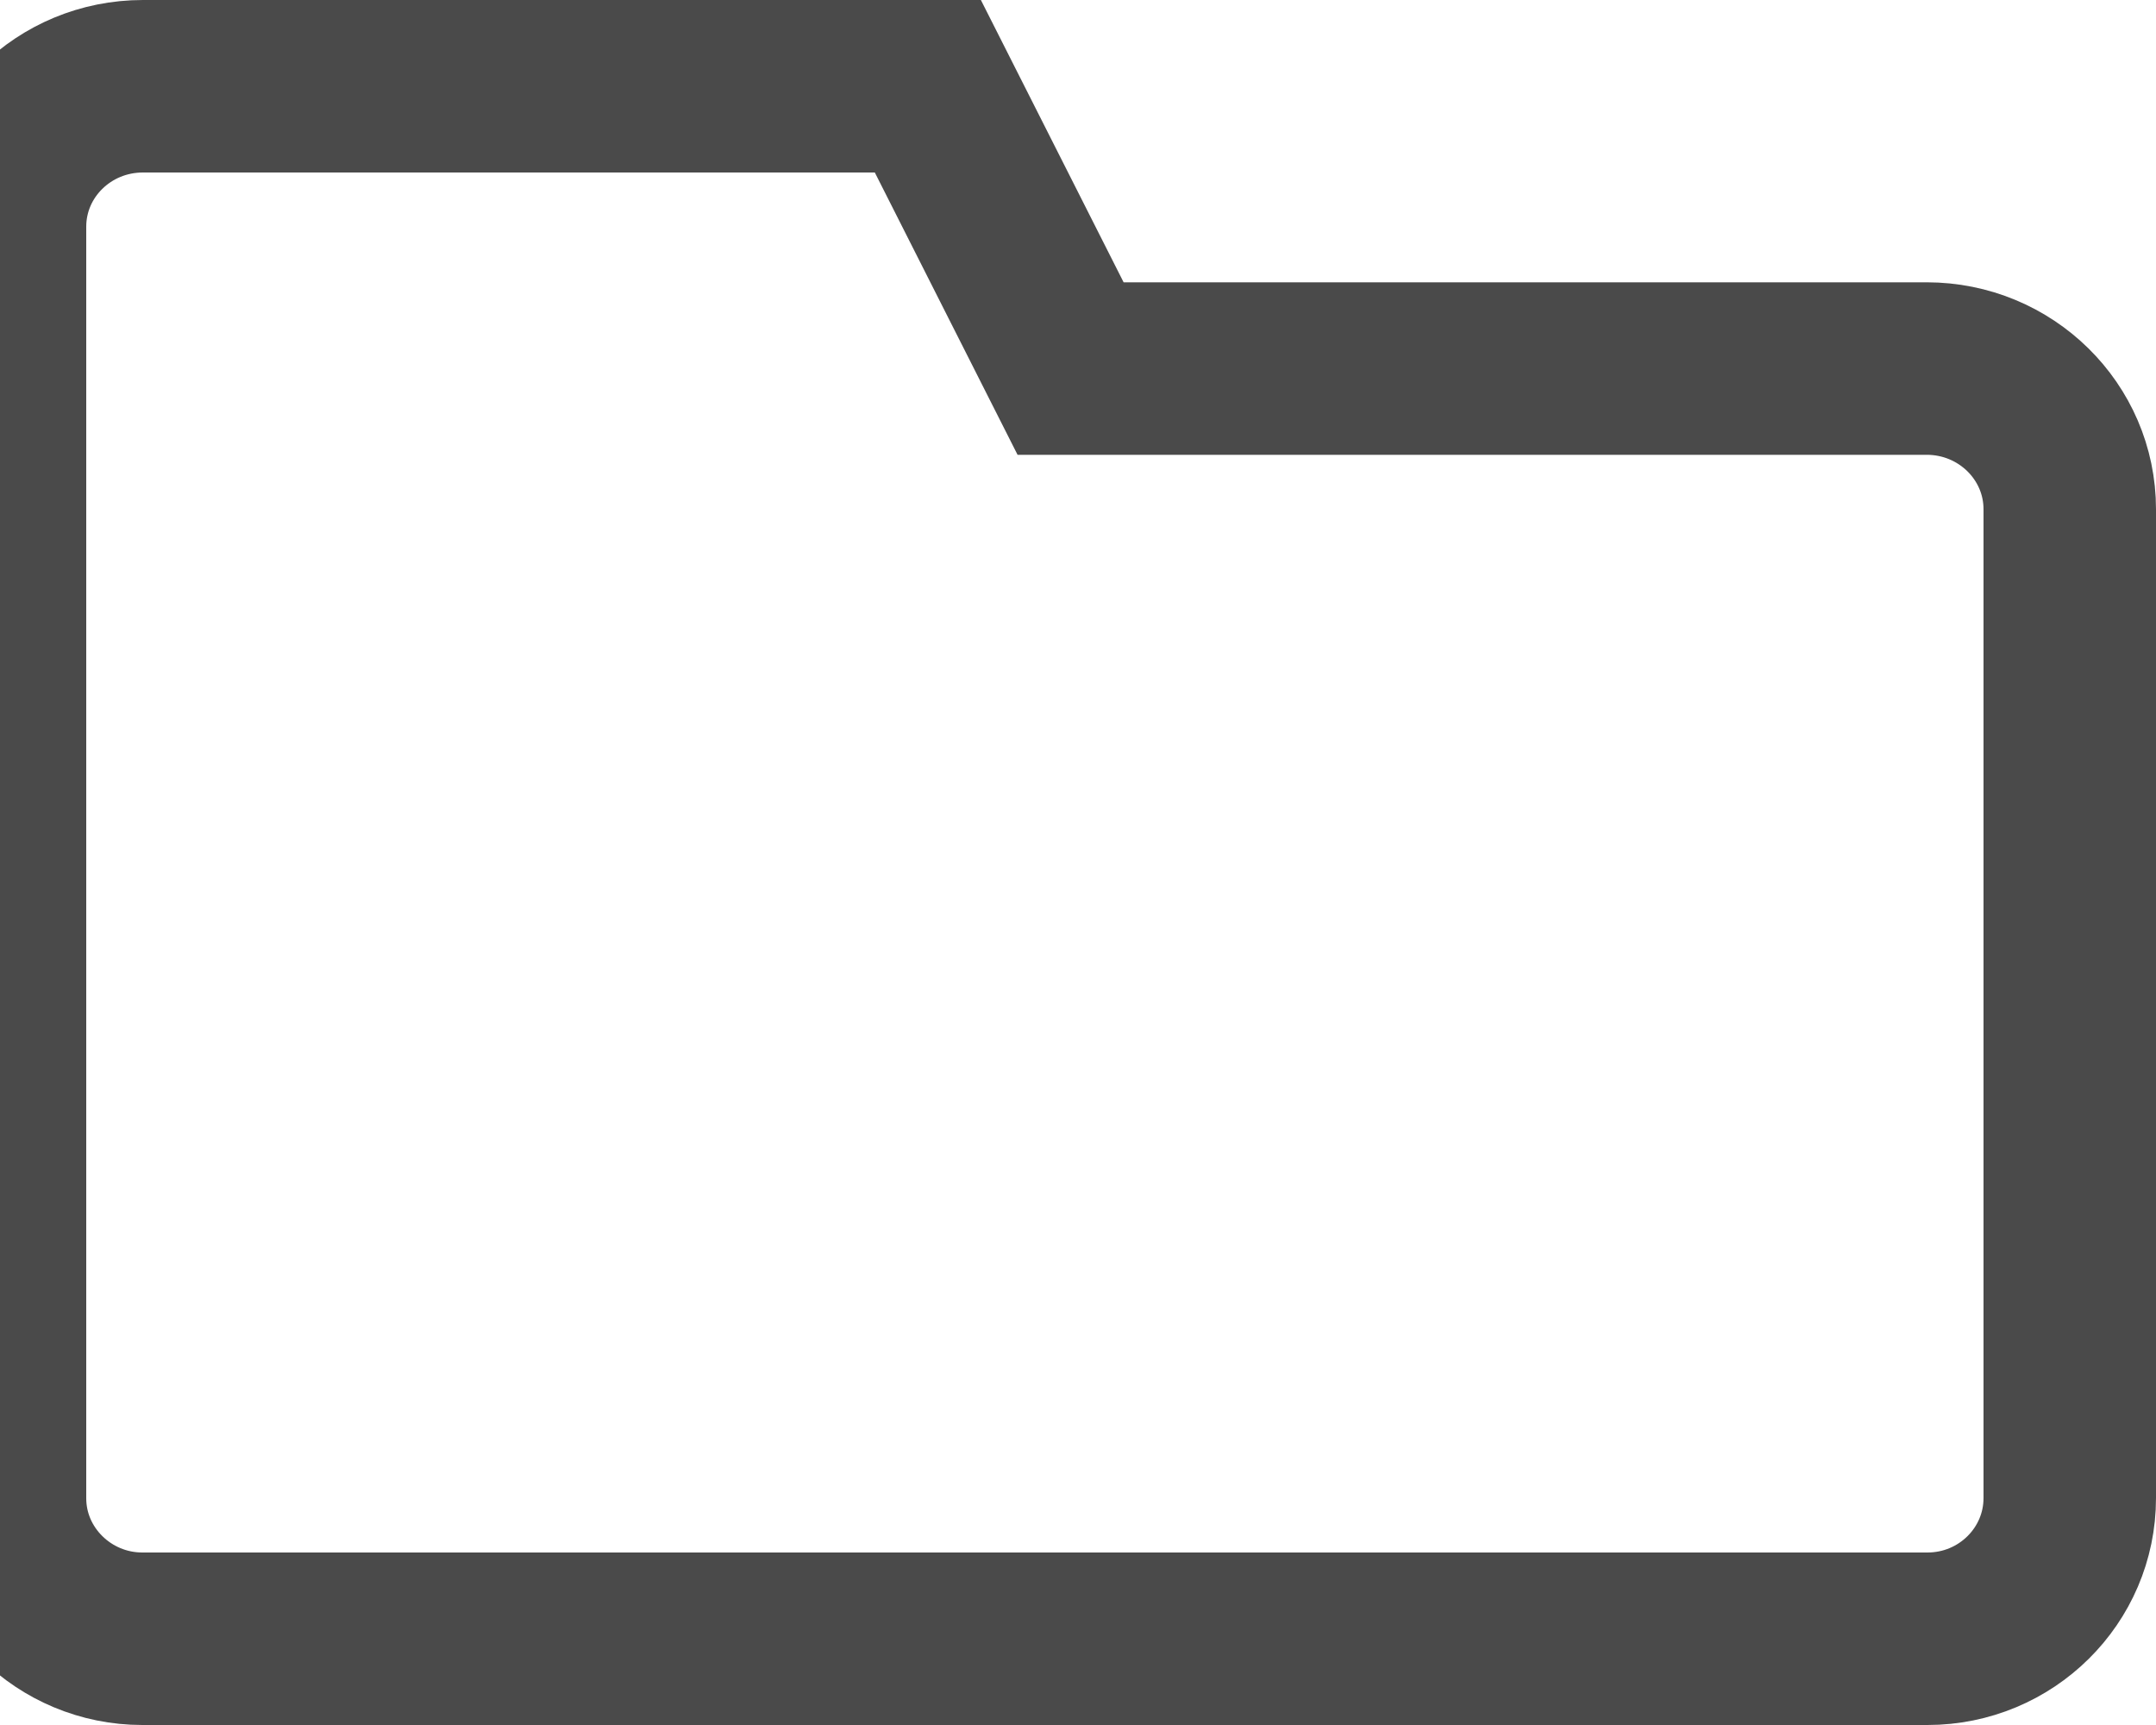 <svg width="25" height="20" viewBox="0 0 25 20" fill="none" xmlns="http://www.w3.org/2000/svg">
<path d="M12.414 4.273L10.759 1H1.657C0.742 1 0 1.728 0 2.629V17.371C0 18.271 0.745 19 1.65 19H22.35C23.261 19 24 18.27 24 17.368V5.905C24 5.004 23.258 4.273 22.34 4.273H12.414Z" stroke="#4A4A4A" stroke-width="2"/>
</svg>

